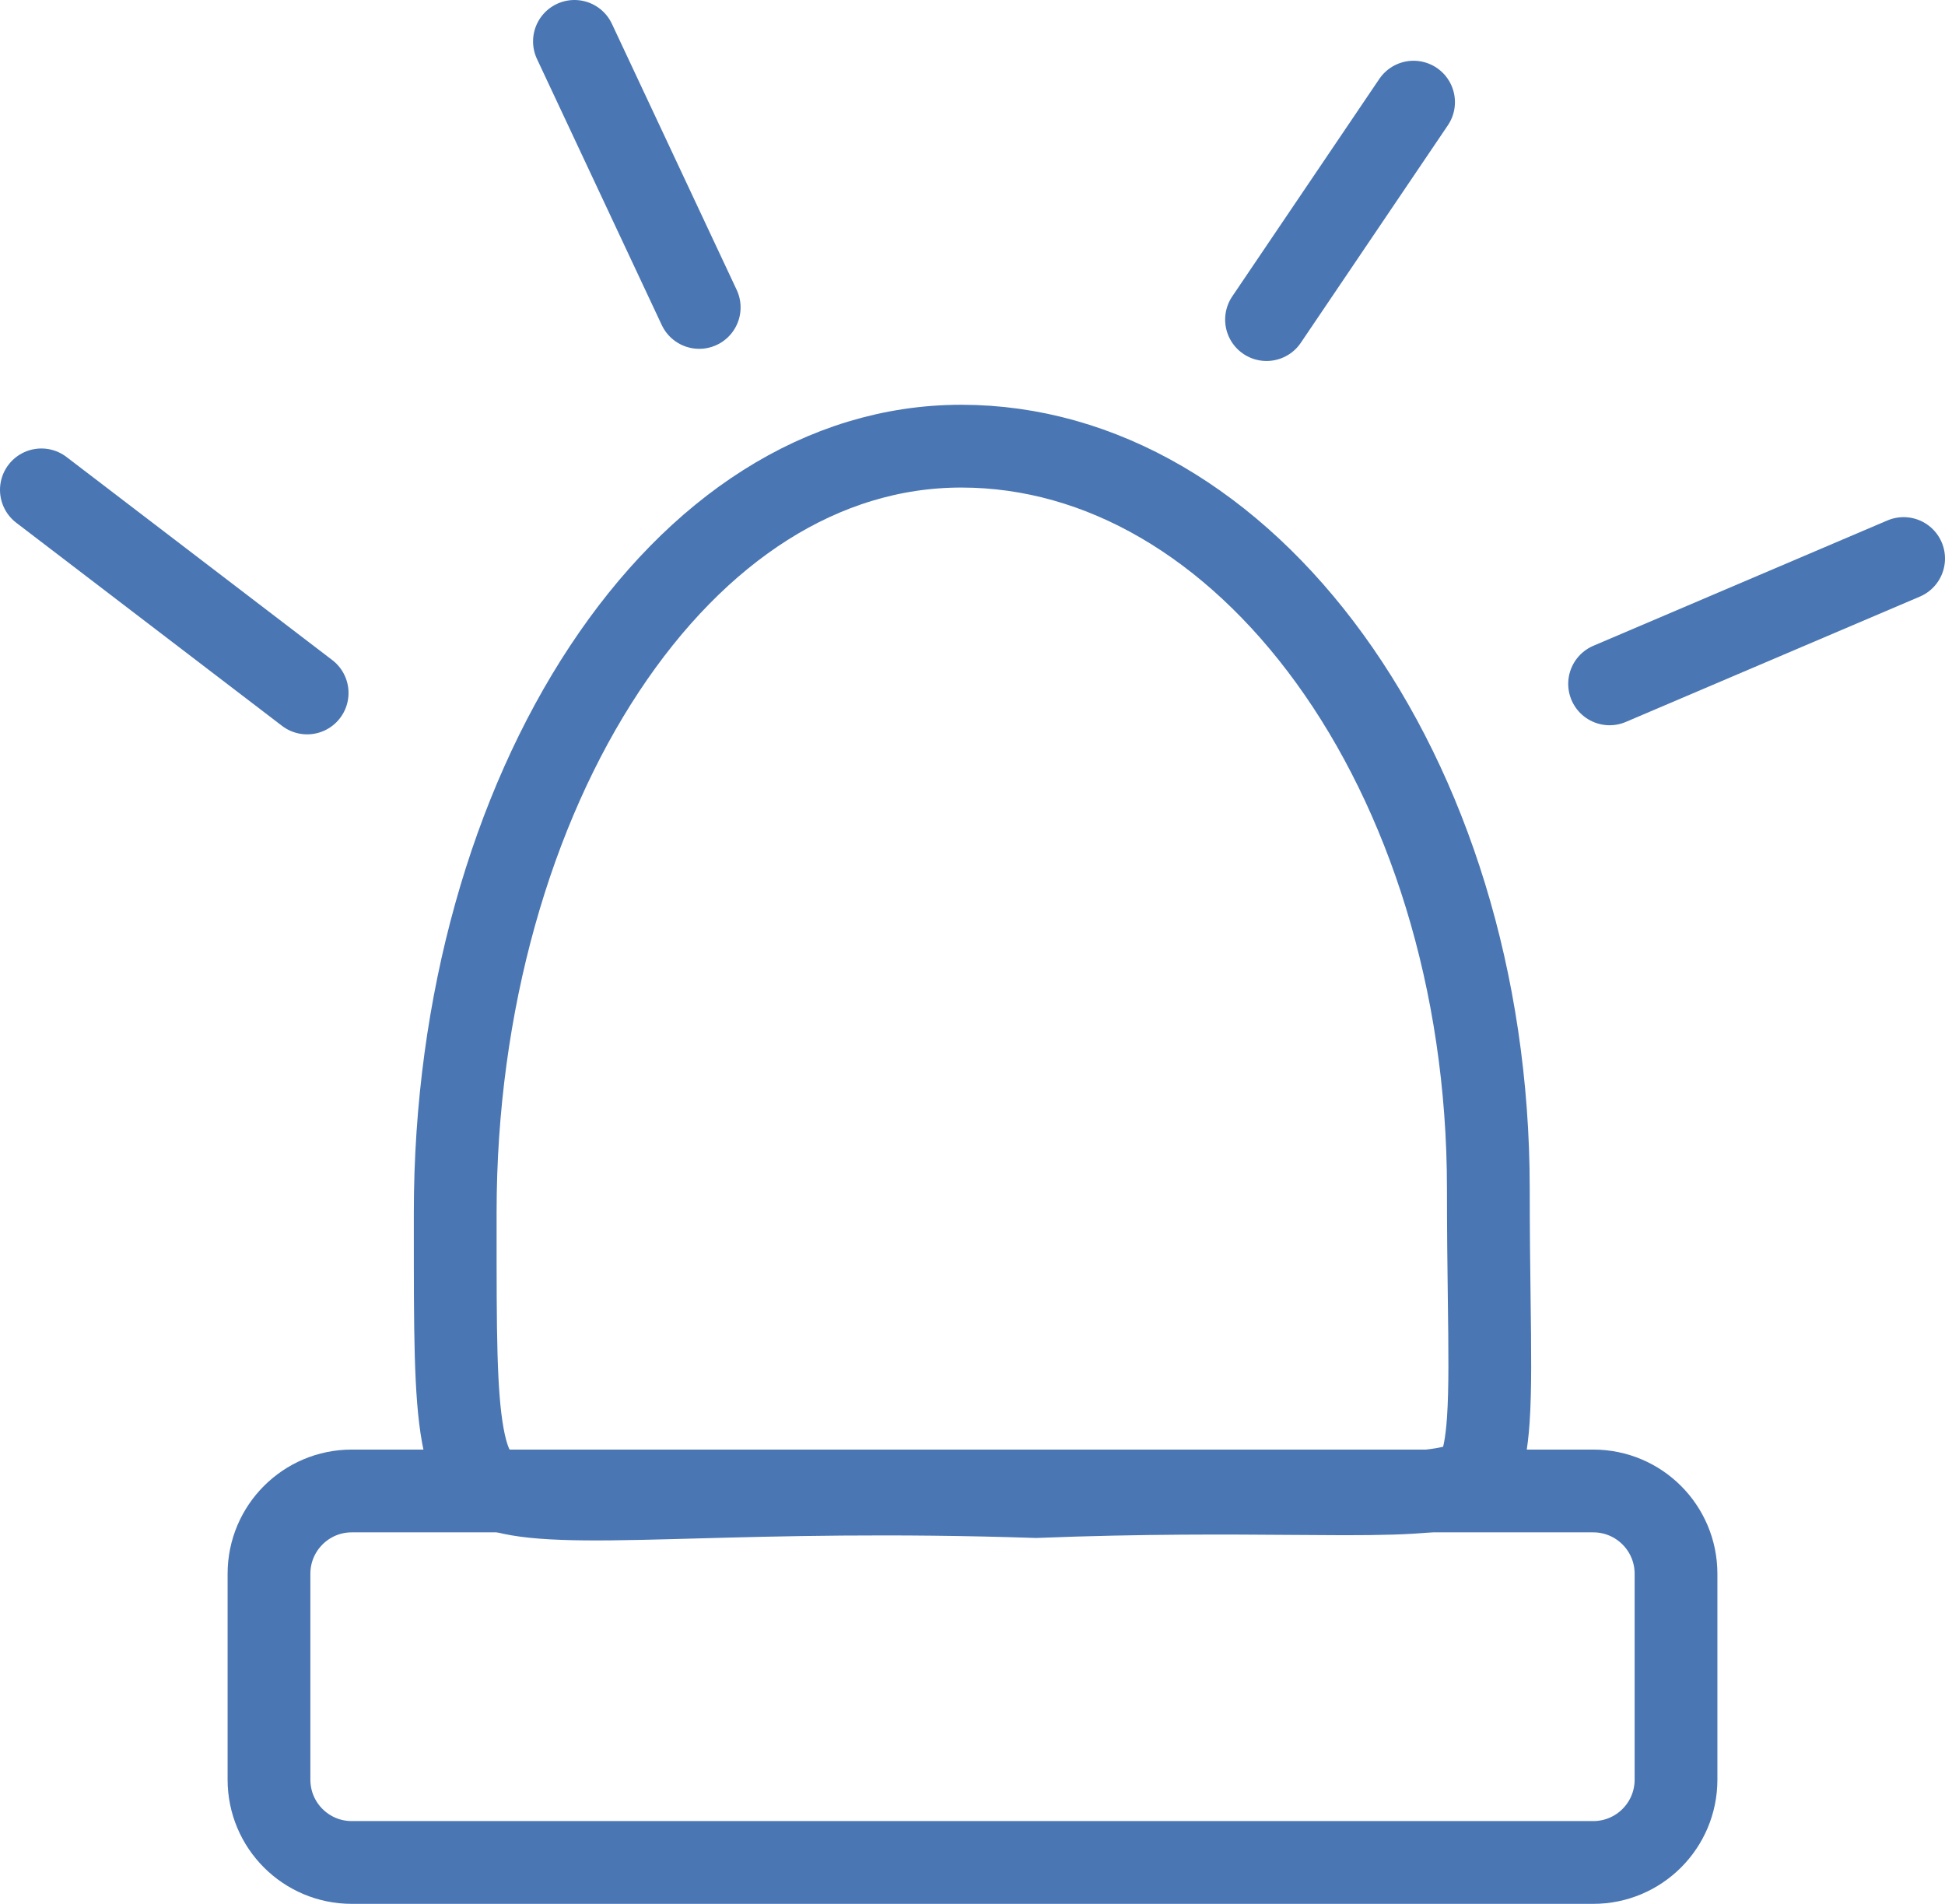 <svg width="47" height="46" viewBox="0 0 47 46" fill="none" xmlns="http://www.w3.org/2000/svg">
<path d="M35.965 28.72C35.965 29.729 35.976 30.6 35.986 31.356C36.002 32.617 36.015 33.562 35.964 34.31C35.882 35.504 35.657 35.693 35.477 35.793C35.317 35.882 35.037 35.969 34.519 36.024C34.008 36.078 33.351 36.093 32.483 36.093C32.115 36.092 31.715 36.089 31.279 36.086C29.69 36.074 27.637 36.058 25.035 36.159C21.52 36.044 18.818 36.117 16.762 36.173C16.573 36.178 16.389 36.183 16.211 36.188C15.143 36.216 14.292 36.232 13.597 36.206C12.895 36.181 12.422 36.114 12.091 36.007C11.787 35.909 11.633 35.787 11.526 35.644C11.402 35.48 11.277 35.201 11.184 34.685C10.999 33.668 11 32.14 11 29.713C11 29.576 11 29.436 11 29.293C11 24.23 12.368 19.55 14.604 16.165C16.841 12.778 19.872 10.78 23.228 10.78C26.621 10.78 29.782 12.675 32.132 15.915C34.481 19.154 35.965 23.678 35.965 28.72Z" stroke="#4A76B3" stroke-width="2"/>
<path d="M1 11.836L7.422 16.743" stroke="#4A76B3" stroke-width="2" stroke-linecap="round"/>
<path d="M13.881 1L16.896 7.428" stroke="#4A76B3" stroke-width="2" stroke-linecap="round"/>
<path d="M38.895 16.523L46 13.495" stroke="#4A76B3" stroke-width="2" stroke-linecap="round"/>
<path d="M30.605 7.722L34.158 2.468" stroke="#4A76B3" stroke-width="2" stroke-linecap="round"/>
<path d="M8.5 36.024H38.5C39.605 36.024 40.5 36.92 40.5 38.024V43C40.5 44.105 39.605 45 38.5 45H8.5C7.395 45 6.5 44.105 6.5 43V38.024C6.5 36.92 7.395 36.024 8.5 36.024Z" stroke="#4A76B3" stroke-width="2"/>
</svg>
